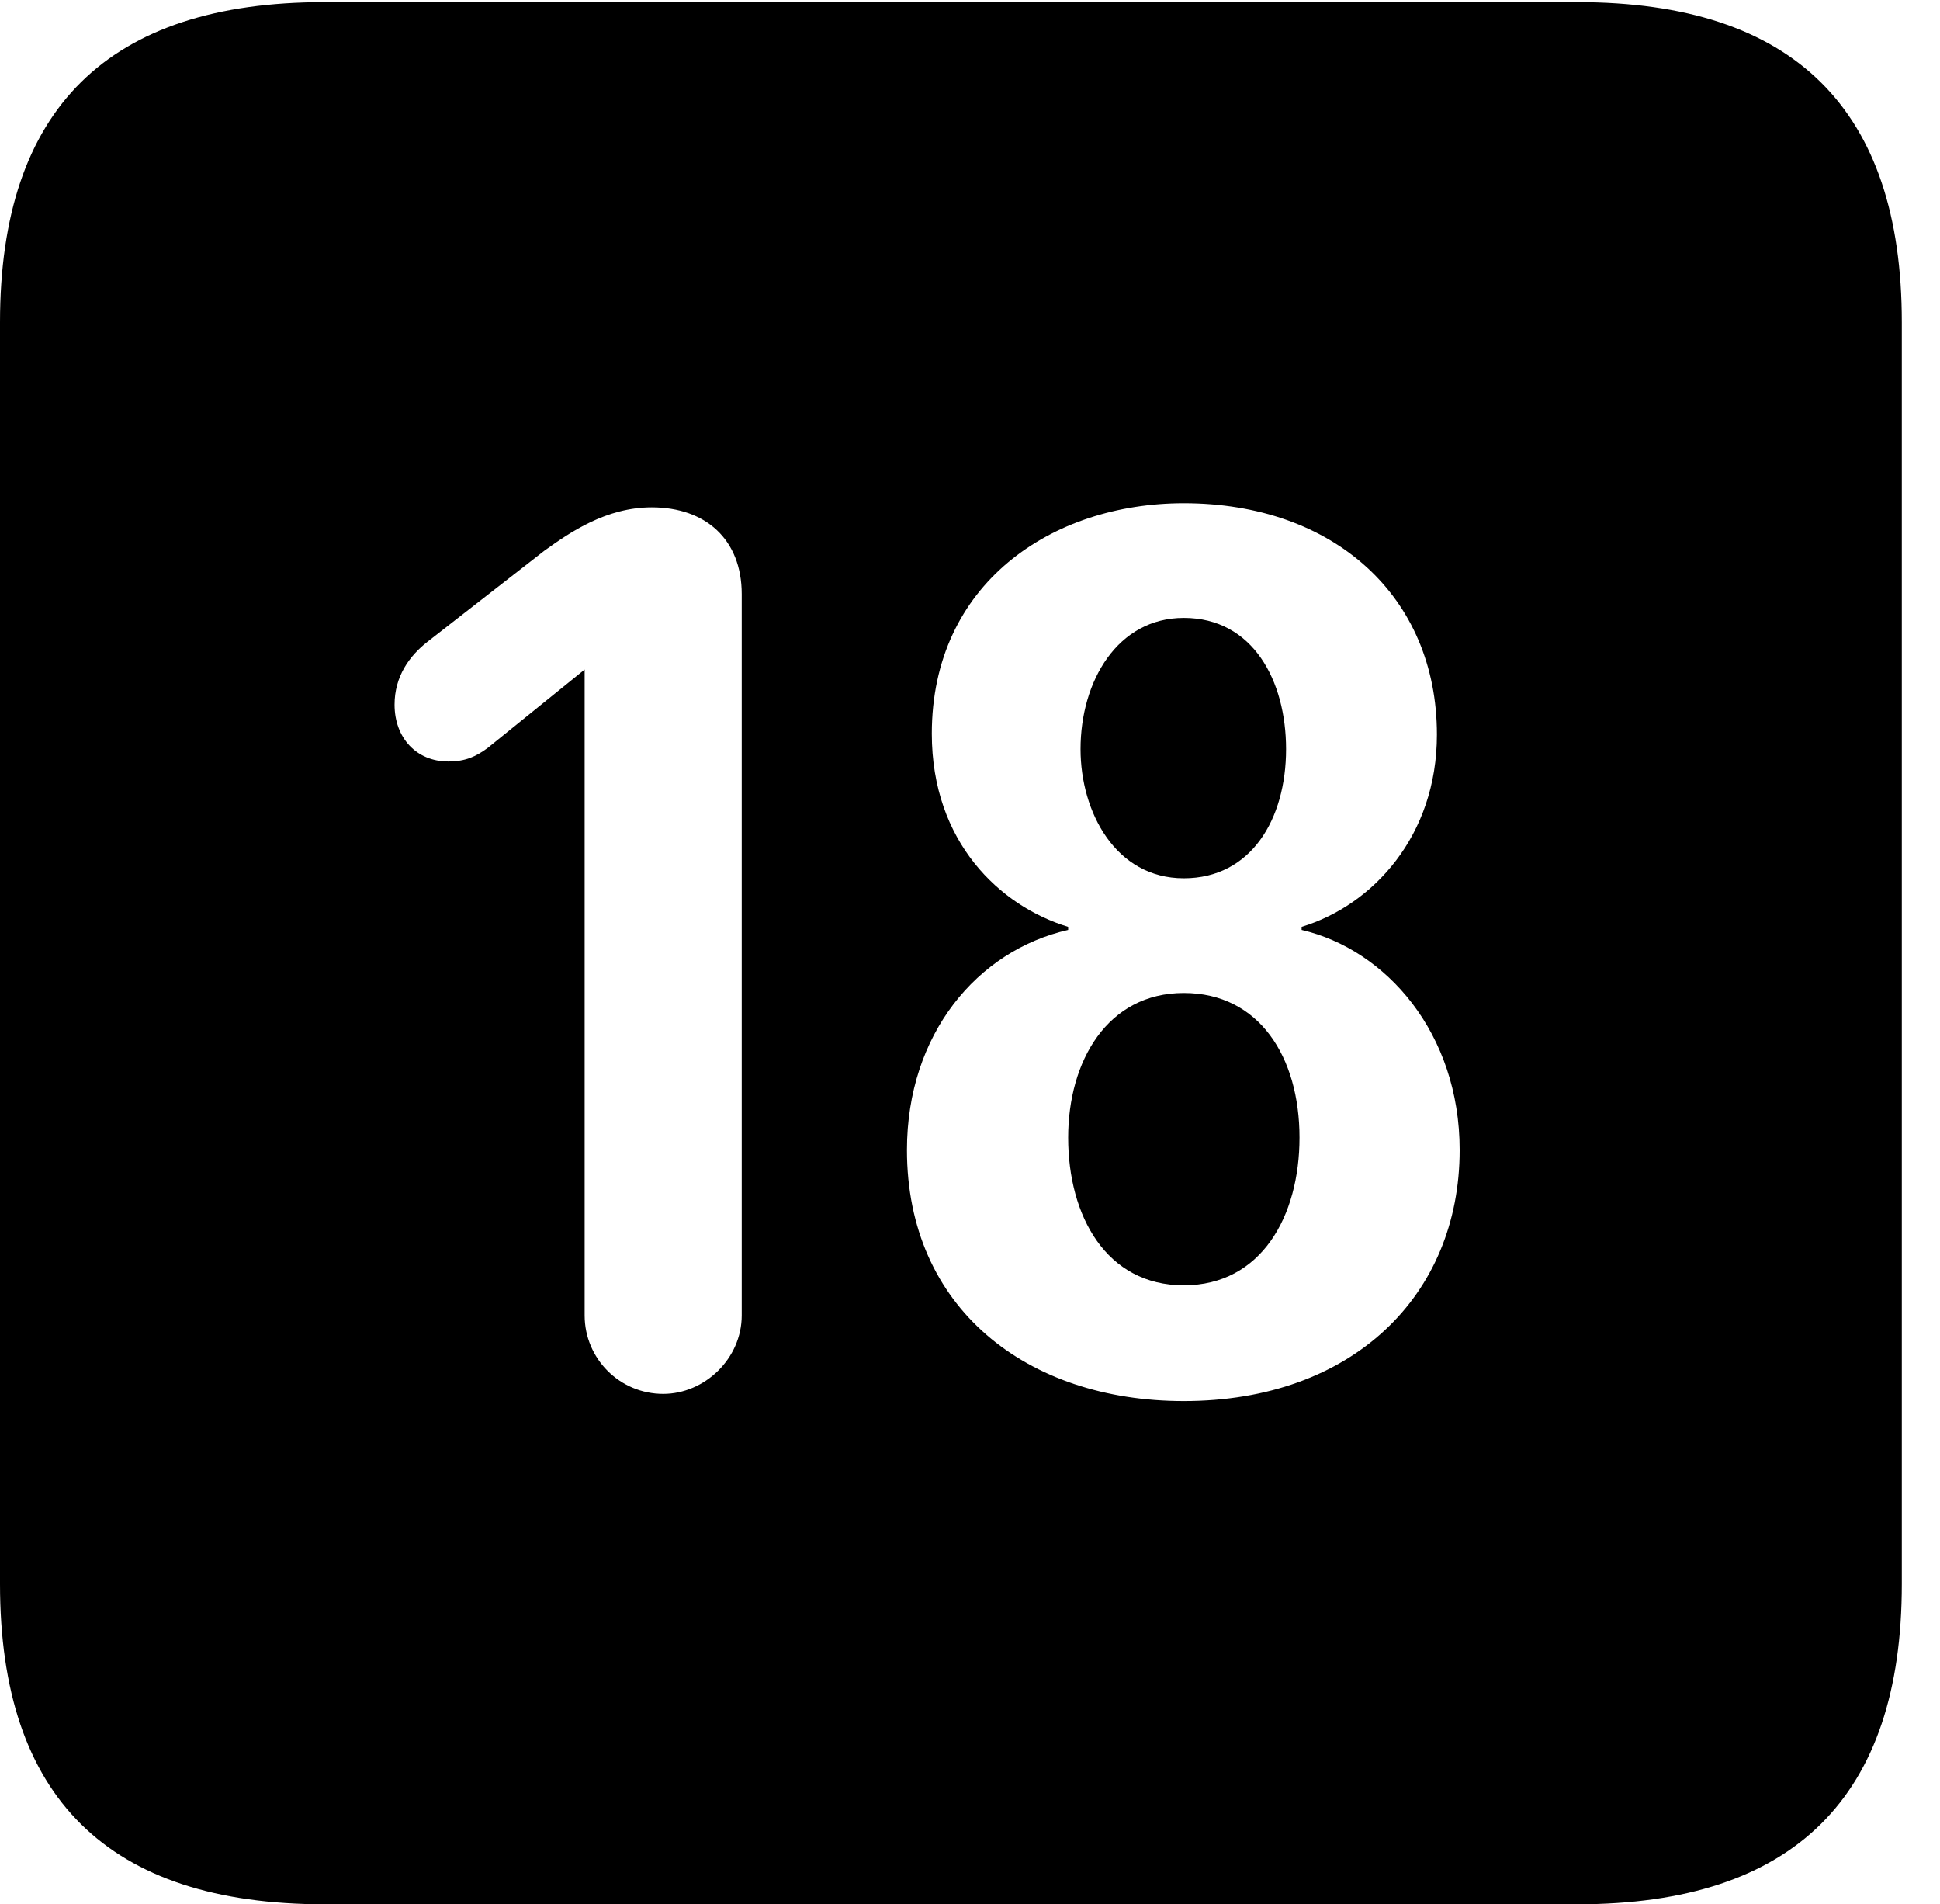 <svg version="1.1" xmlns="http://www.w3.org/2000/svg" xmlns:xlink="http://www.w3.org/1999/xlink" width="18.34" height="17.998" viewBox="0 0 18.34 17.998">
 <g>
  <rect height="17.998" opacity="0" width="18.34" x="0" y="0"/>
  <path d="M17.979 3.047L17.979 14.971C17.979 16.982 16.963 17.998 14.912 17.998L3.066 17.998C1.025 17.998 0 16.992 0 14.971L0 3.047C0 1.025 1.025 0.02 3.066 0.02L14.912 0.02C16.963 0.02 17.979 1.035 17.979 3.047ZM8.809 6.934C8.809 7.959 9.453 8.564 10.098 8.76L10.098 8.789C9.238 8.984 8.574 9.775 8.574 10.869C8.574 12.363 9.707 13.242 11.191 13.242C12.783 13.242 13.799 12.246 13.799 10.869C13.799 9.766 13.105 8.975 12.305 8.789L12.305 8.76C12.979 8.555 13.584 7.9 13.584 6.943C13.584 5.635 12.607 4.756 11.191 4.756C9.941 4.756 8.809 5.518 8.809 6.934ZM5.146 5.205L4.043 6.064C3.867 6.201 3.73 6.396 3.73 6.66C3.73 6.973 3.936 7.197 4.238 7.197C4.404 7.197 4.502 7.148 4.609 7.07L5.527 6.328L5.527 12.432C5.527 12.842 5.859 13.174 6.27 13.174C6.66 13.174 7.012 12.842 7.012 12.432L7.012 5.615C7.012 5.098 6.67 4.795 6.162 4.795C5.732 4.795 5.391 5.029 5.146 5.205ZM12.285 10.752C12.285 11.494 11.924 12.148 11.191 12.148C10.459 12.148 10.098 11.494 10.098 10.752C10.098 10.029 10.469 9.385 11.191 9.385C11.904 9.385 12.285 9.99 12.285 10.752ZM12.158 7.08C12.158 7.744 11.826 8.301 11.191 8.301C10.547 8.301 10.215 7.676 10.215 7.08C10.215 6.436 10.566 5.84 11.191 5.84C11.846 5.84 12.158 6.436 12.158 7.08Z" fill="currentColor"/>
 </g>
</svg>
